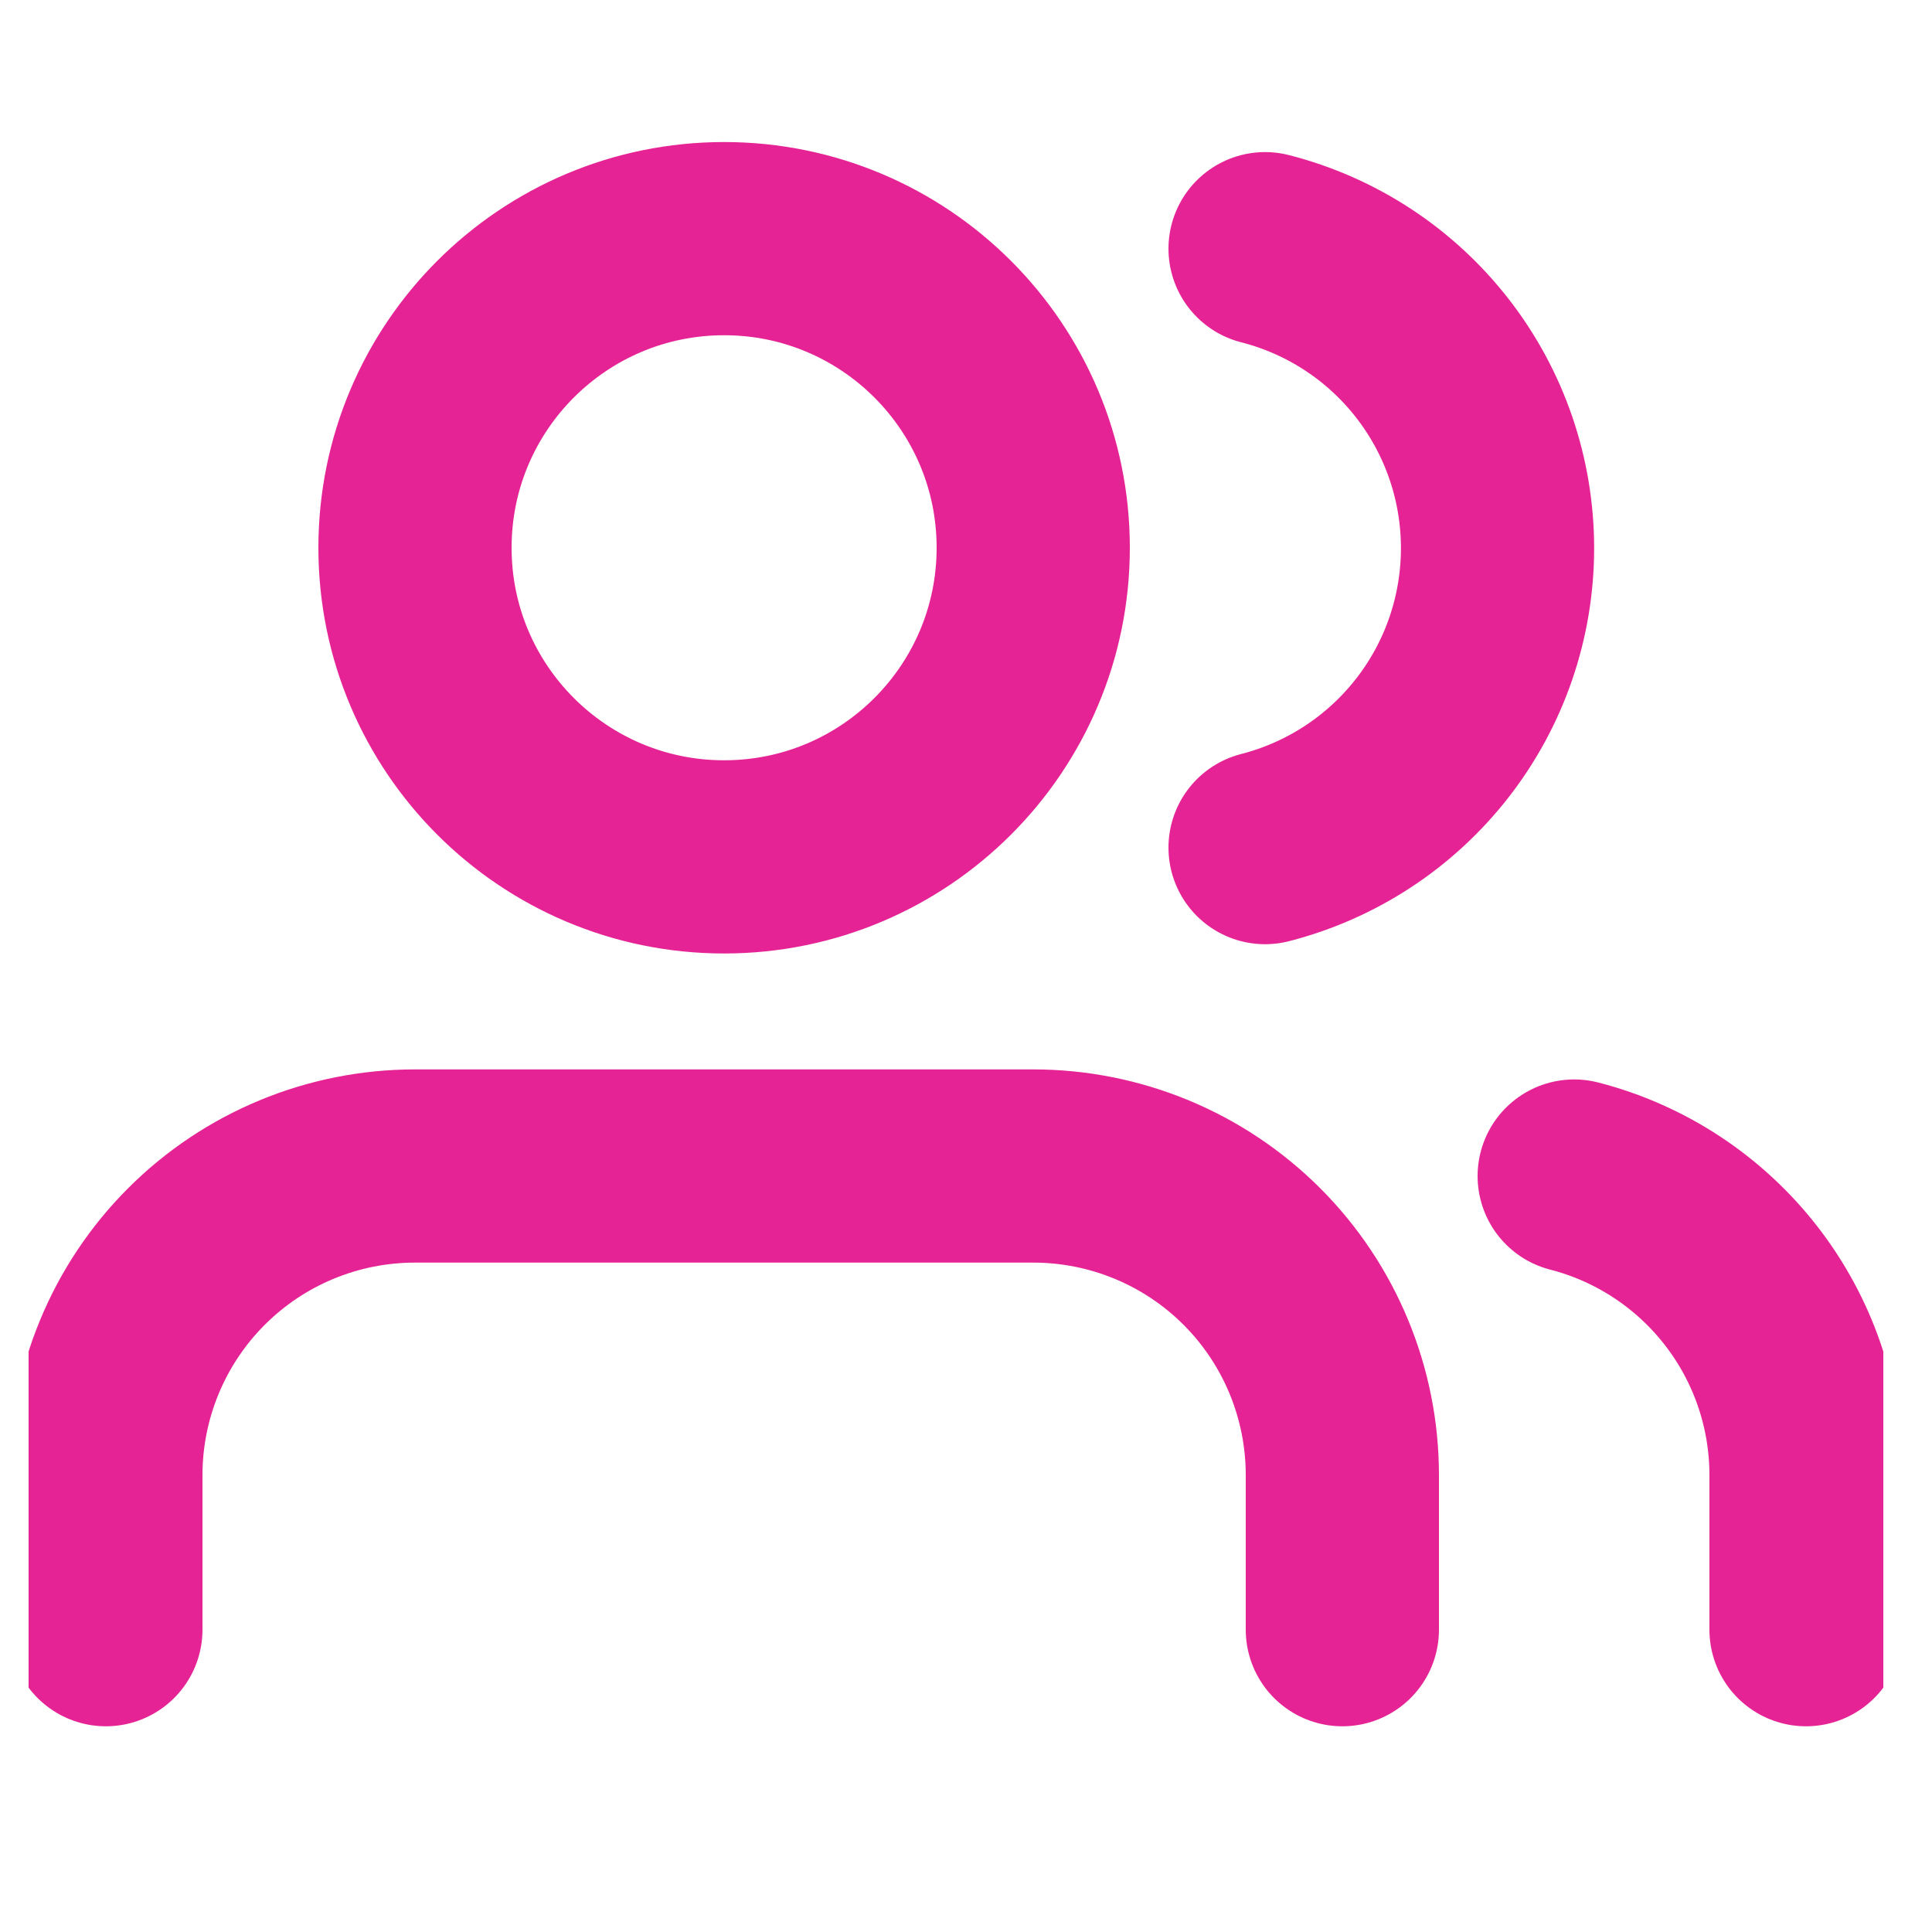 <svg width="25" height="25" viewBox="0 0 25 25" fill="none" xmlns="http://www.w3.org/2000/svg">
<g clip-path="url(#clip0_180_436)">
<path d="M17.37 21.088V19.088C17.37 18.027 16.949 17.009 16.199 16.259C15.449 15.509 14.431 15.088 13.37 15.088H5.37C4.309 15.088 3.292 15.509 2.542 16.259C1.792 17.009 1.37 18.027 1.37 19.088V21.088M23.37 21.088V19.088C23.37 18.201 23.075 17.34 22.532 16.64C21.989 15.94 21.229 15.439 20.37 15.218M16.37 3.218C17.231 3.438 17.993 3.938 18.538 4.64C19.083 5.342 19.378 6.205 19.378 7.093C19.378 7.981 19.083 8.844 18.538 9.545C17.993 10.247 17.231 10.747 16.37 10.968M13.37 7.088C13.37 9.297 11.579 11.088 9.37 11.088C7.161 11.088 5.37 9.297 5.37 7.088C5.37 4.879 7.161 3.088 9.37 3.088C11.579 3.088 13.37 4.879 13.37 7.088Z" stroke="#E62395" stroke-width="2.5" stroke-linecap="round" stroke-linejoin="round"/>
</g>
<defs>
<clipPath id="clip0_180_436">
<rect width="24" height="24" fill="white" transform="translate(0.37 0.088)"/>
</clipPath>
</defs>
</svg>
